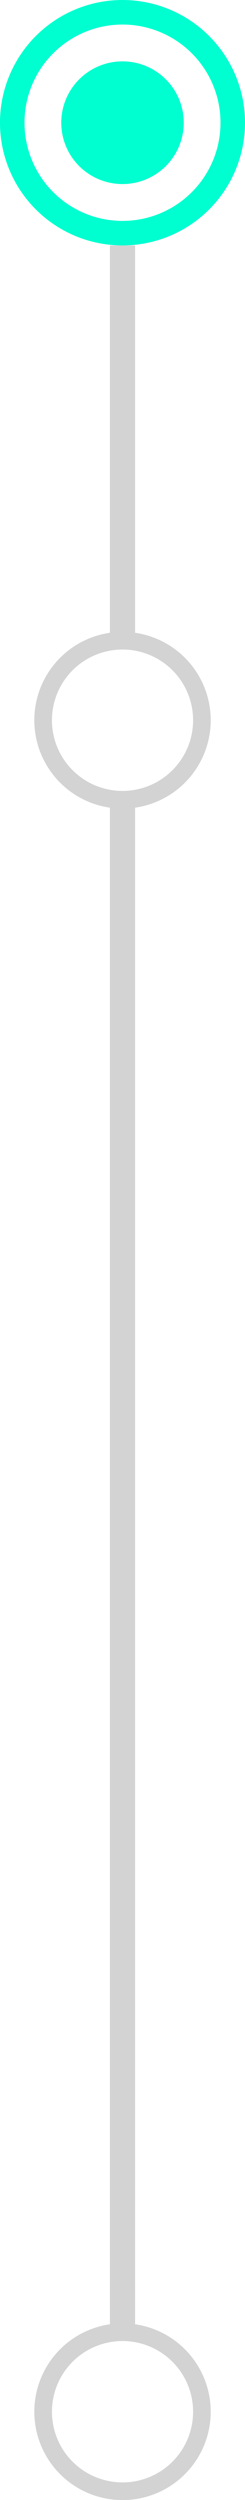 <svg xmlns="http://www.w3.org/2000/svg" width="29.165" height="297.08" viewBox="0 0 29.165 297.08">
  <g id="Gruppe_105" data-name="Gruppe 105" transform="translate(2718 -2060.418)">
    <path id="Pfad_71" data-name="Pfad 71" d="M-2703.417,2145.579v46.895" transform="translate(0 -55.996)" fill="none" stroke="#d3d3d3" stroke-width="3"/>
    <path id="Pfad_1002" data-name="Pfad 1002" d="M-2703.417,2145.579V2329" transform="translate(0 9.504)" fill="none" stroke="#d3d3d3" stroke-width="3"/>
    <path id="Icon_material-radio-button-checked" data-name="Icon material-radio-button-checked" d="M17.583,10.291a7.291,7.291,0,1,0,7.291,7.291A7.294,7.294,0,0,0,17.583,10.291Zm0-7.291A14.583,14.583,0,1,0,32.165,17.583,14.588,14.588,0,0,0,17.583,3Zm0,26.249A11.666,11.666,0,1,1,29.249,17.583,11.663,11.663,0,0,1,17.583,29.249Z" transform="translate(-2721 2057.418)" fill="#00ffd0"/>
    <path id="Icon_material-radio-button-checked-2" data-name="Icon material-radio-button-checked" d="M13.5,3a10.5,10.5,0,1,0,10.5,10.5A10.5,10.5,0,0,0,13.5,3Zm0,18.9a8.4,8.4,0,1,1,8.4-8.4A8.4,8.4,0,0,1,13.5,21.9Z" transform="translate(-2716.915 2132.503)" fill="#d3d3d3"/>
    <path id="Icon_material-radio-button-checked-3" data-name="Icon material-radio-button-checked" d="M13.5,3a10.5,10.5,0,1,0,10.5,10.5A10.5,10.5,0,0,0,13.5,3Zm0,18.9a8.4,8.4,0,1,1,8.4-8.4A8.4,8.4,0,0,1,13.5,21.9Z" transform="translate(-2716.915 2333.503)" fill="#d3d3d3"/>
  </g>
</svg>

